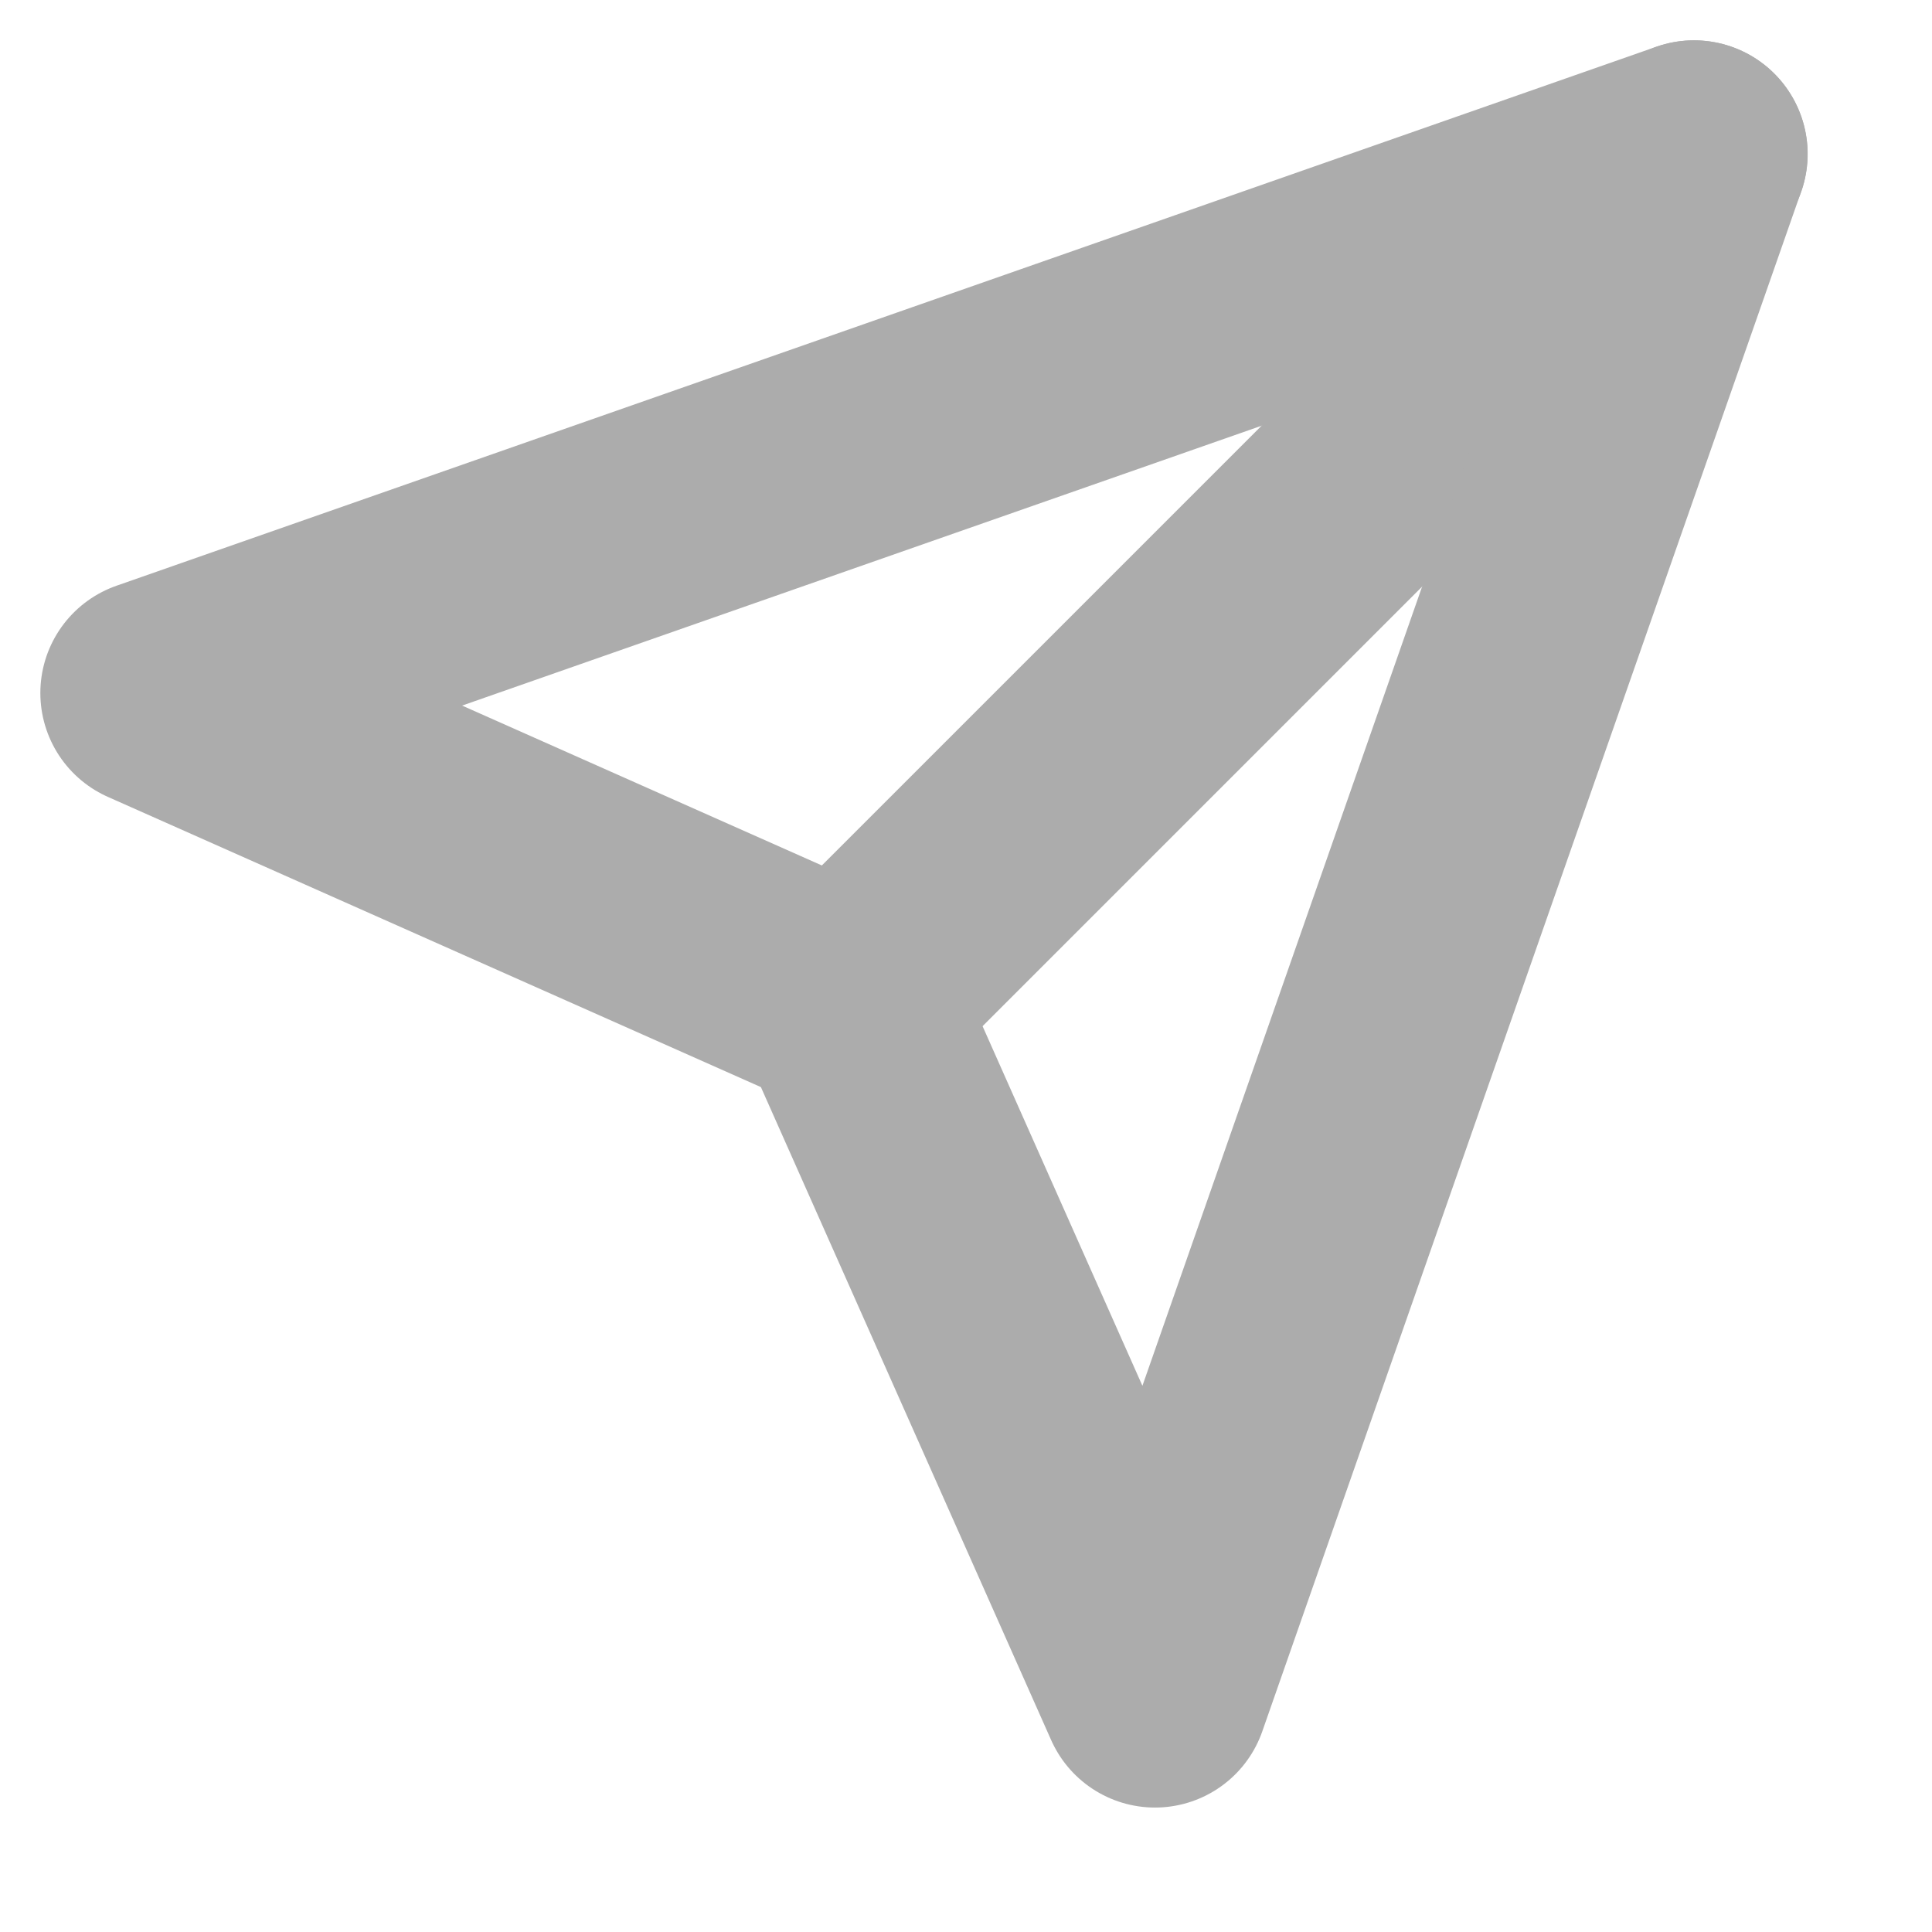 <svg width="17" height="17" viewBox="0 0 17 17" fill="none" xmlns="http://www.w3.org/2000/svg">
<path d="M14.906 1.355L7.453 8.808" stroke="#ACACAC" stroke-width="2" stroke-linecap="round" stroke-linejoin="round"/>
<path d="M14.905 1.355L10.163 14.905L7.453 8.808L1.355 6.098L14.905 1.355Z" stroke="#ACACAC" stroke-width="2" stroke-linecap="round" stroke-linejoin="round"/>
</svg>
